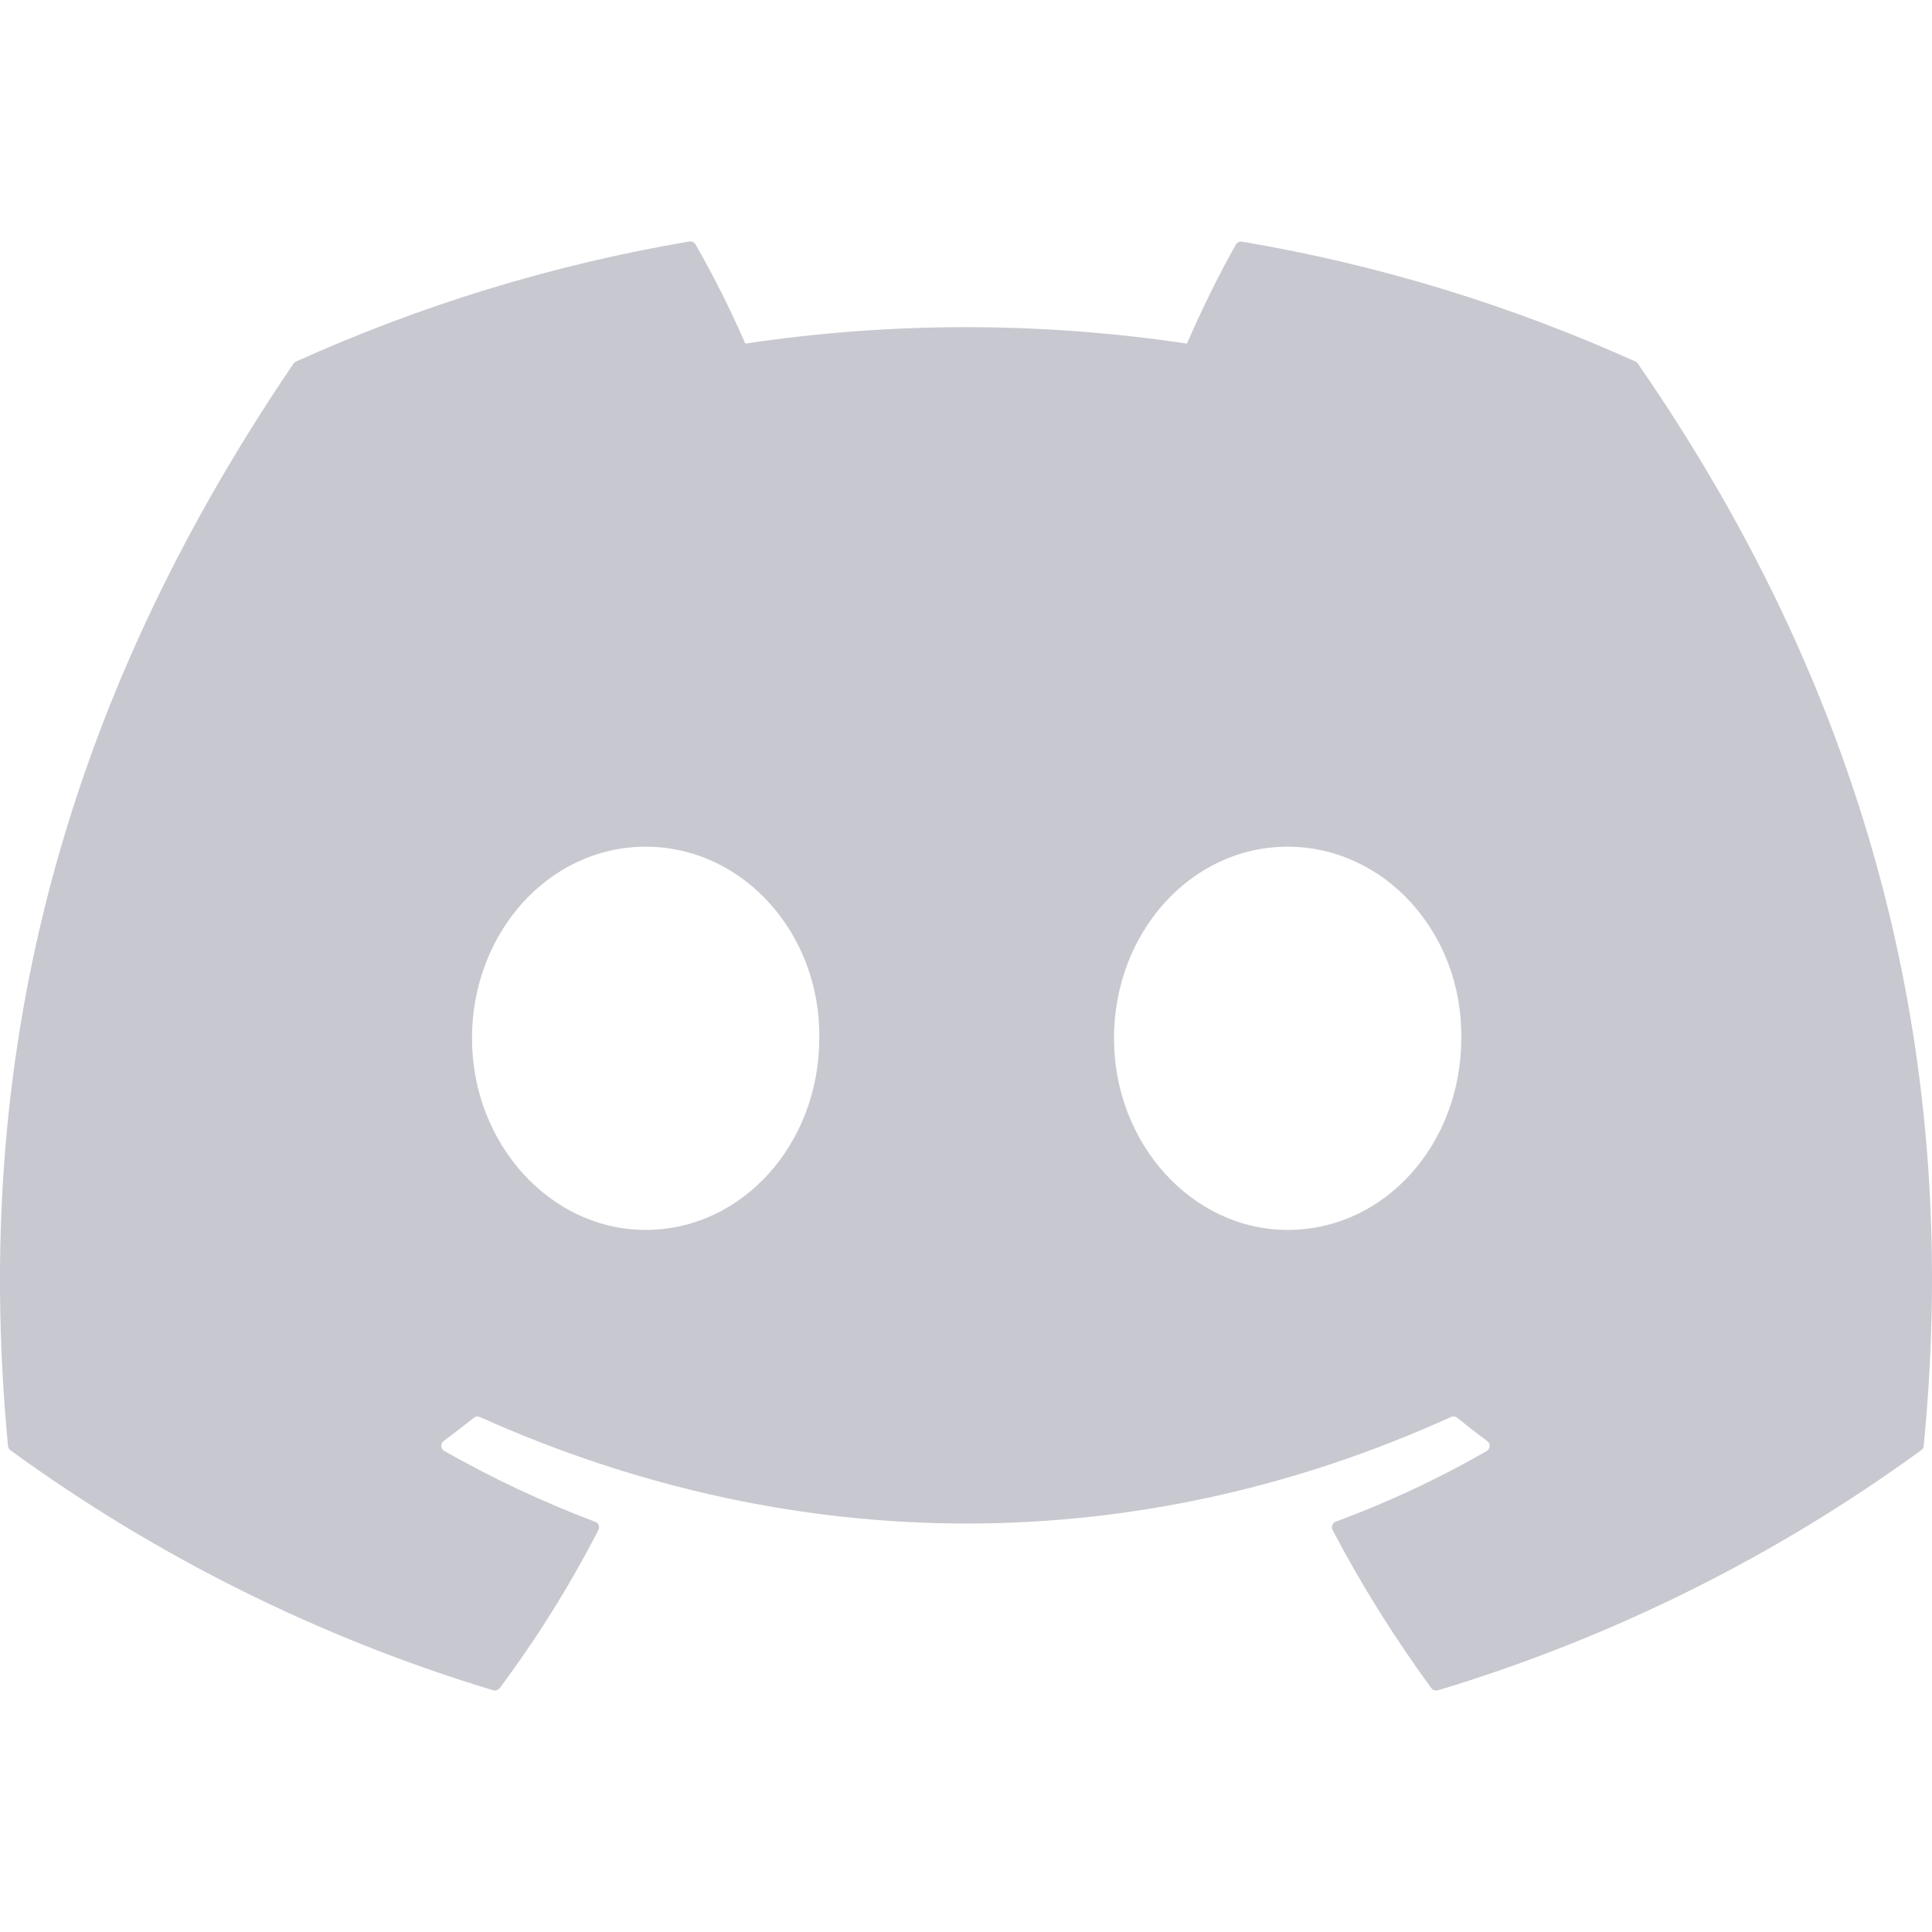 <svg width="20" height="20" viewBox="0 0 20 20" fill="none" xmlns="http://www.w3.org/2000/svg">
<g clip-path="url(#clip0_52_719)">
<path d="M16.931 3.743C15.656 3.168 14.289 2.743 12.86 2.502C12.847 2.499 12.834 2.501 12.822 2.506C12.81 2.512 12.801 2.521 12.794 2.532C12.619 2.839 12.424 3.24 12.287 3.557C10.772 3.33 9.231 3.33 7.715 3.557C7.563 3.206 7.391 2.864 7.201 2.532C7.194 2.52 7.185 2.511 7.173 2.506C7.161 2.5 7.148 2.498 7.135 2.5C5.707 2.742 4.34 3.167 3.064 3.743C3.053 3.747 3.044 3.755 3.038 3.765C0.444 7.578 -0.267 11.296 0.083 14.968C0.083 14.977 0.086 14.985 0.091 14.993C0.095 15.001 0.101 15.008 0.108 15.013C1.622 16.115 3.31 16.955 5.103 17.497C5.115 17.501 5.128 17.501 5.141 17.497C5.153 17.493 5.164 17.485 5.173 17.475C5.558 16.959 5.9 16.412 6.194 15.839C6.198 15.831 6.201 15.823 6.201 15.814C6.202 15.805 6.2 15.796 6.197 15.788C6.194 15.78 6.189 15.773 6.182 15.766C6.176 15.76 6.168 15.755 6.16 15.753C5.622 15.55 5.1 15.305 4.6 15.021C4.591 15.016 4.583 15.008 4.578 15C4.572 14.991 4.569 14.981 4.569 14.971C4.568 14.96 4.57 14.95 4.574 14.941C4.579 14.931 4.585 14.923 4.593 14.917C4.698 14.839 4.803 14.758 4.903 14.678C4.912 14.67 4.923 14.666 4.935 14.664C4.946 14.663 4.958 14.665 4.968 14.669C8.241 16.139 11.785 16.139 15.019 14.669C15.03 14.664 15.041 14.662 15.053 14.664C15.065 14.665 15.076 14.669 15.085 14.677C15.185 14.758 15.289 14.839 15.395 14.917C15.403 14.923 15.41 14.931 15.415 14.94C15.419 14.95 15.421 14.96 15.421 14.97C15.42 14.98 15.417 14.991 15.412 14.999C15.406 15.008 15.399 15.016 15.39 15.021C14.892 15.308 14.373 15.55 13.829 15.752C13.821 15.755 13.813 15.759 13.807 15.766C13.8 15.772 13.796 15.78 13.792 15.788C13.789 15.796 13.788 15.805 13.788 15.814C13.789 15.823 13.791 15.831 13.795 15.839C14.095 16.412 14.438 16.957 14.816 17.474C14.824 17.485 14.835 17.493 14.847 17.497C14.86 17.501 14.873 17.501 14.886 17.498C16.681 16.957 18.372 16.117 19.887 15.013C19.895 15.008 19.901 15.002 19.906 14.994C19.91 14.986 19.913 14.977 19.914 14.968C20.331 10.723 19.216 7.035 16.957 3.767C16.951 3.756 16.942 3.748 16.931 3.743ZM6.683 12.732C5.698 12.732 4.886 11.841 4.886 10.748C4.886 9.655 5.683 8.765 6.683 8.765C7.692 8.765 8.497 9.663 8.481 10.748C8.481 11.842 7.684 12.732 6.683 12.732ZM13.329 12.732C12.343 12.732 11.532 11.841 11.532 10.748C11.532 9.655 12.328 8.765 13.329 8.765C14.338 8.765 15.143 9.663 15.127 10.748C15.127 11.842 14.338 12.732 13.329 12.732Z" fill="#C8C8D0"/>
</g>
<defs>
<clipPath id="clip0_52_719">
<rect width="20" height="20" fill="white"/>
</clipPath>
</defs>
</svg>
